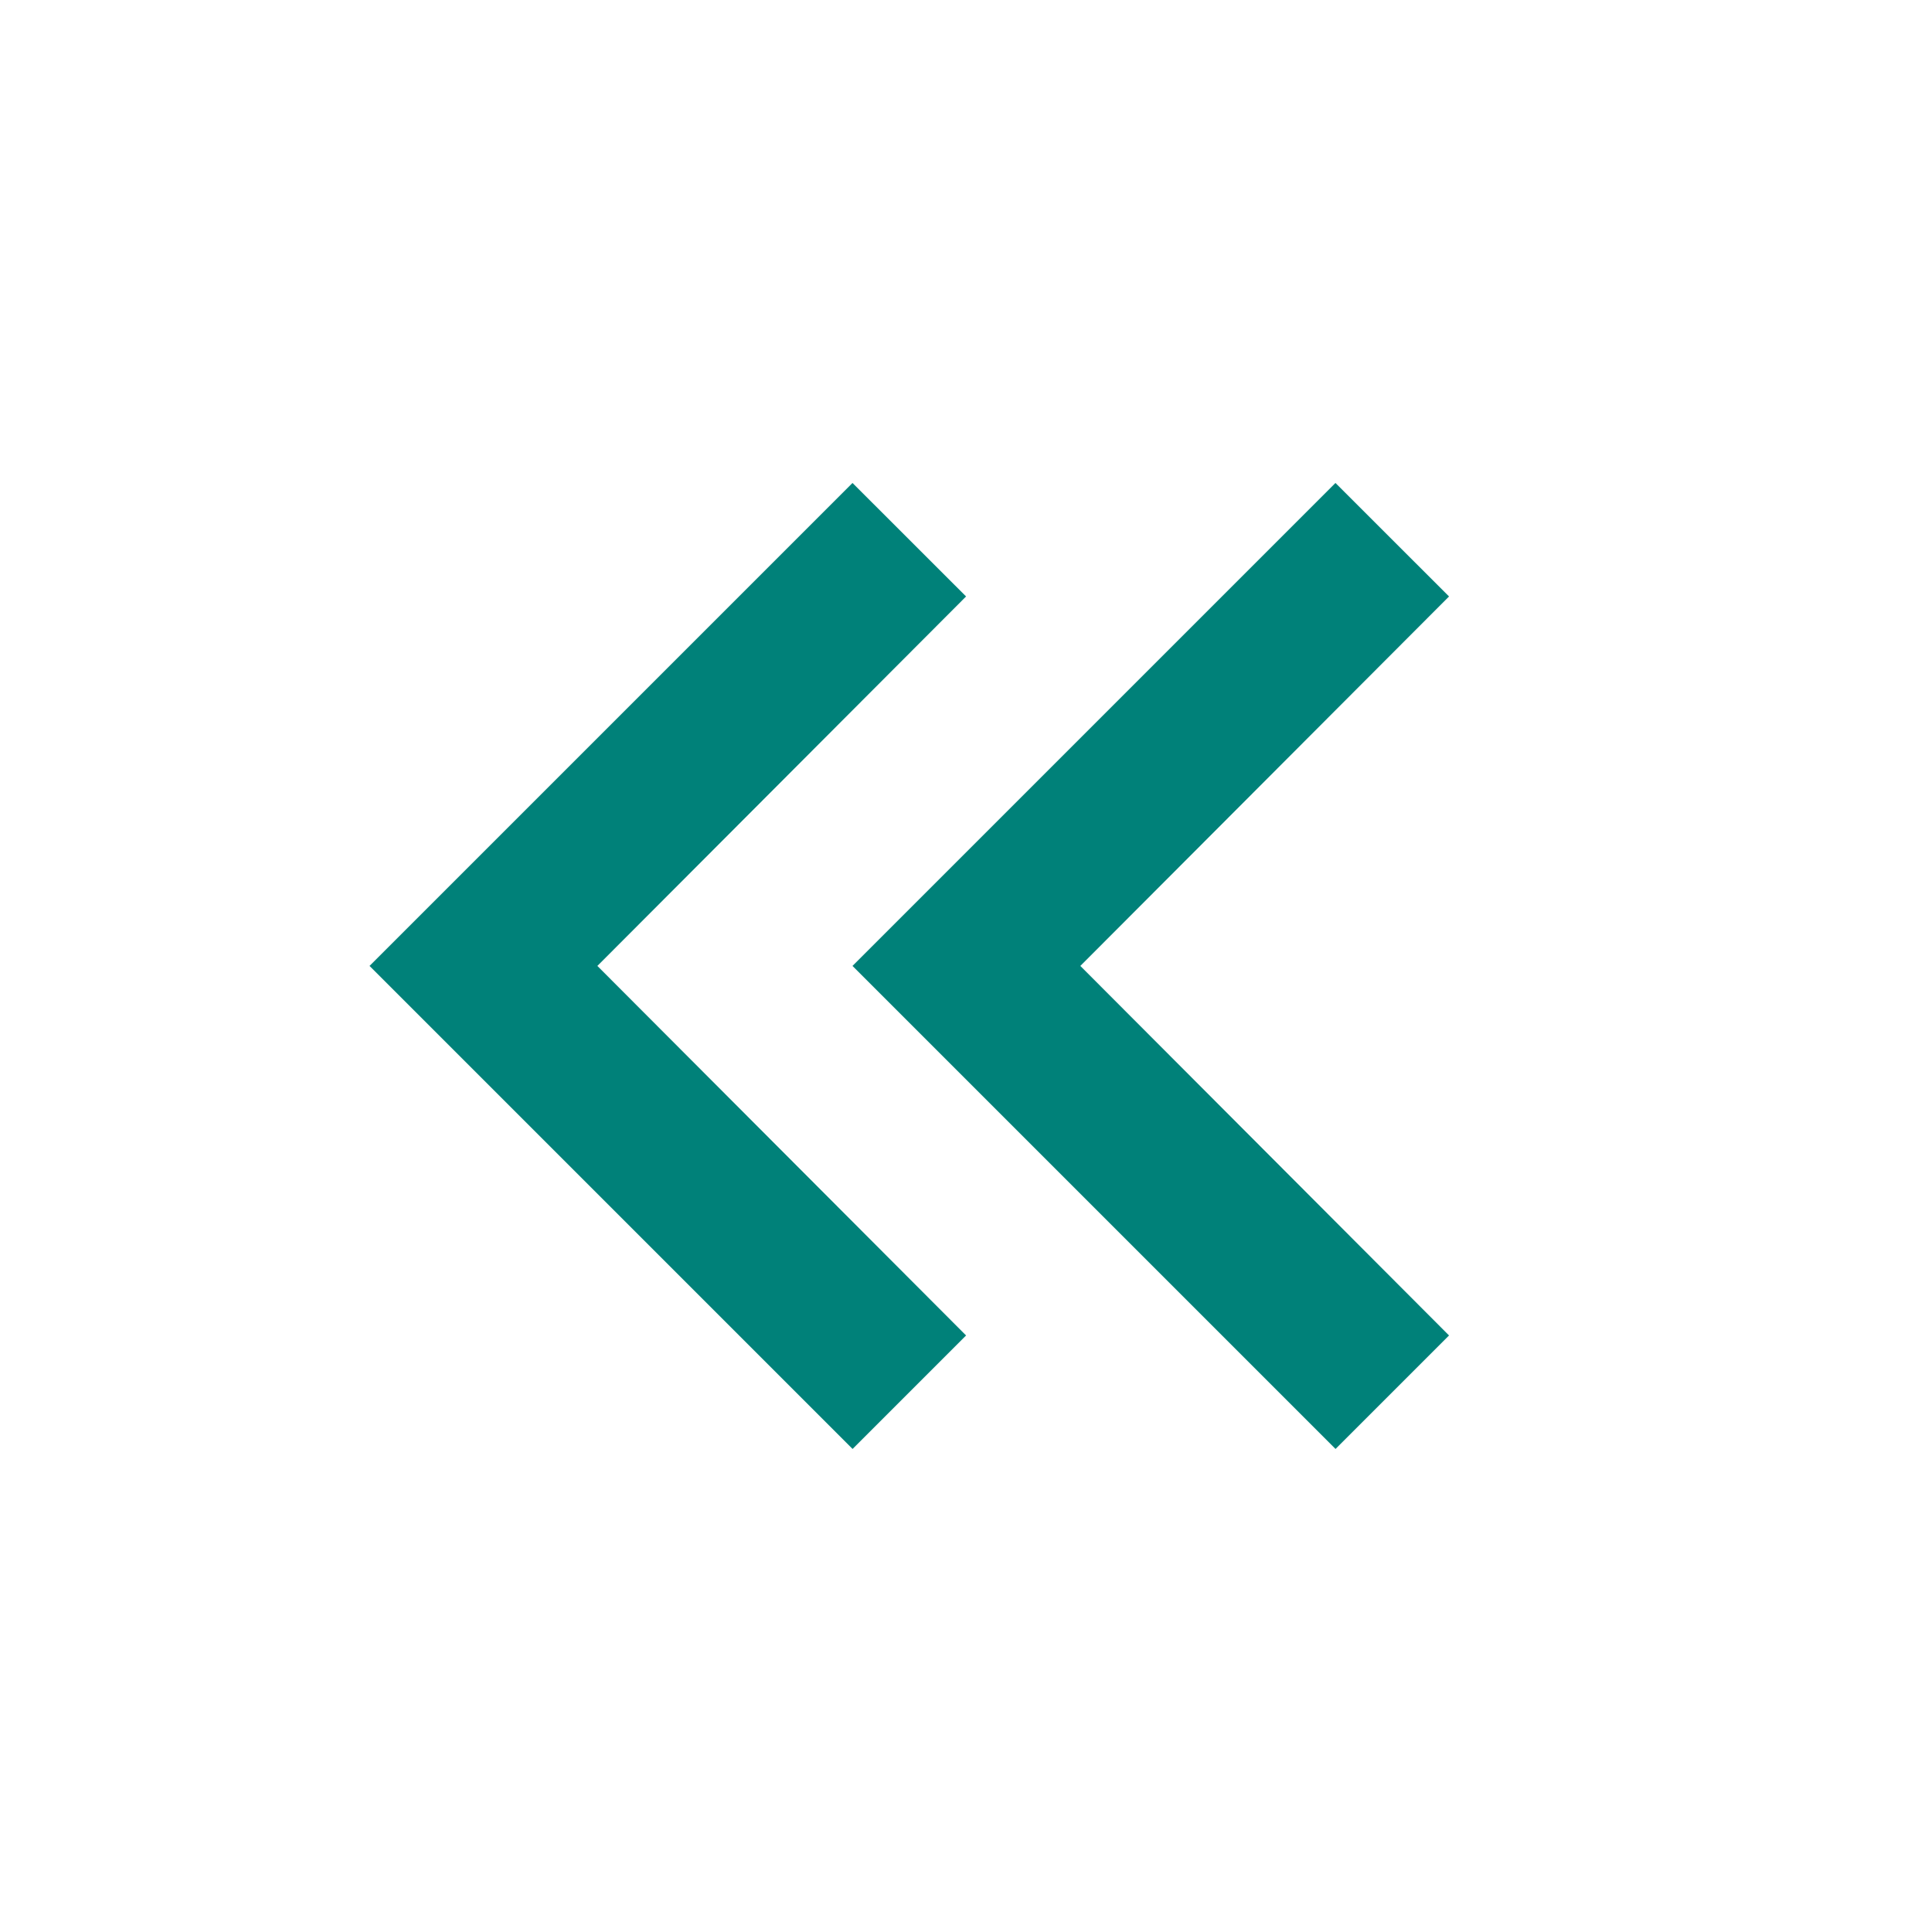 <svg id="ic-first" xmlns="http://www.w3.org/2000/svg" width="25.294" height="25.294" viewBox="0 0 25.294 25.294">
  <path id="Path_45" data-name="Path 45" d="M25.294,0H0V25.294H25.294Z" fill="none"/>
  <path id="Path_46" data-name="Path 46" d="M14.913,6,16.4,7.486l-4.827,4.837L16.4,17.161l-1.486,1.486L8.59,12.323Z" transform="translate(-3.752 0.323)" fill="#008179"/>
  <path id="Path_80" data-name="Path 80" d="M14.913,6,16.4,7.486l-4.827,4.837L16.4,17.161l-1.486,1.486L8.59,12.323Z" transform="translate(2.571 0.323)" fill="#008179"/>
</svg>
